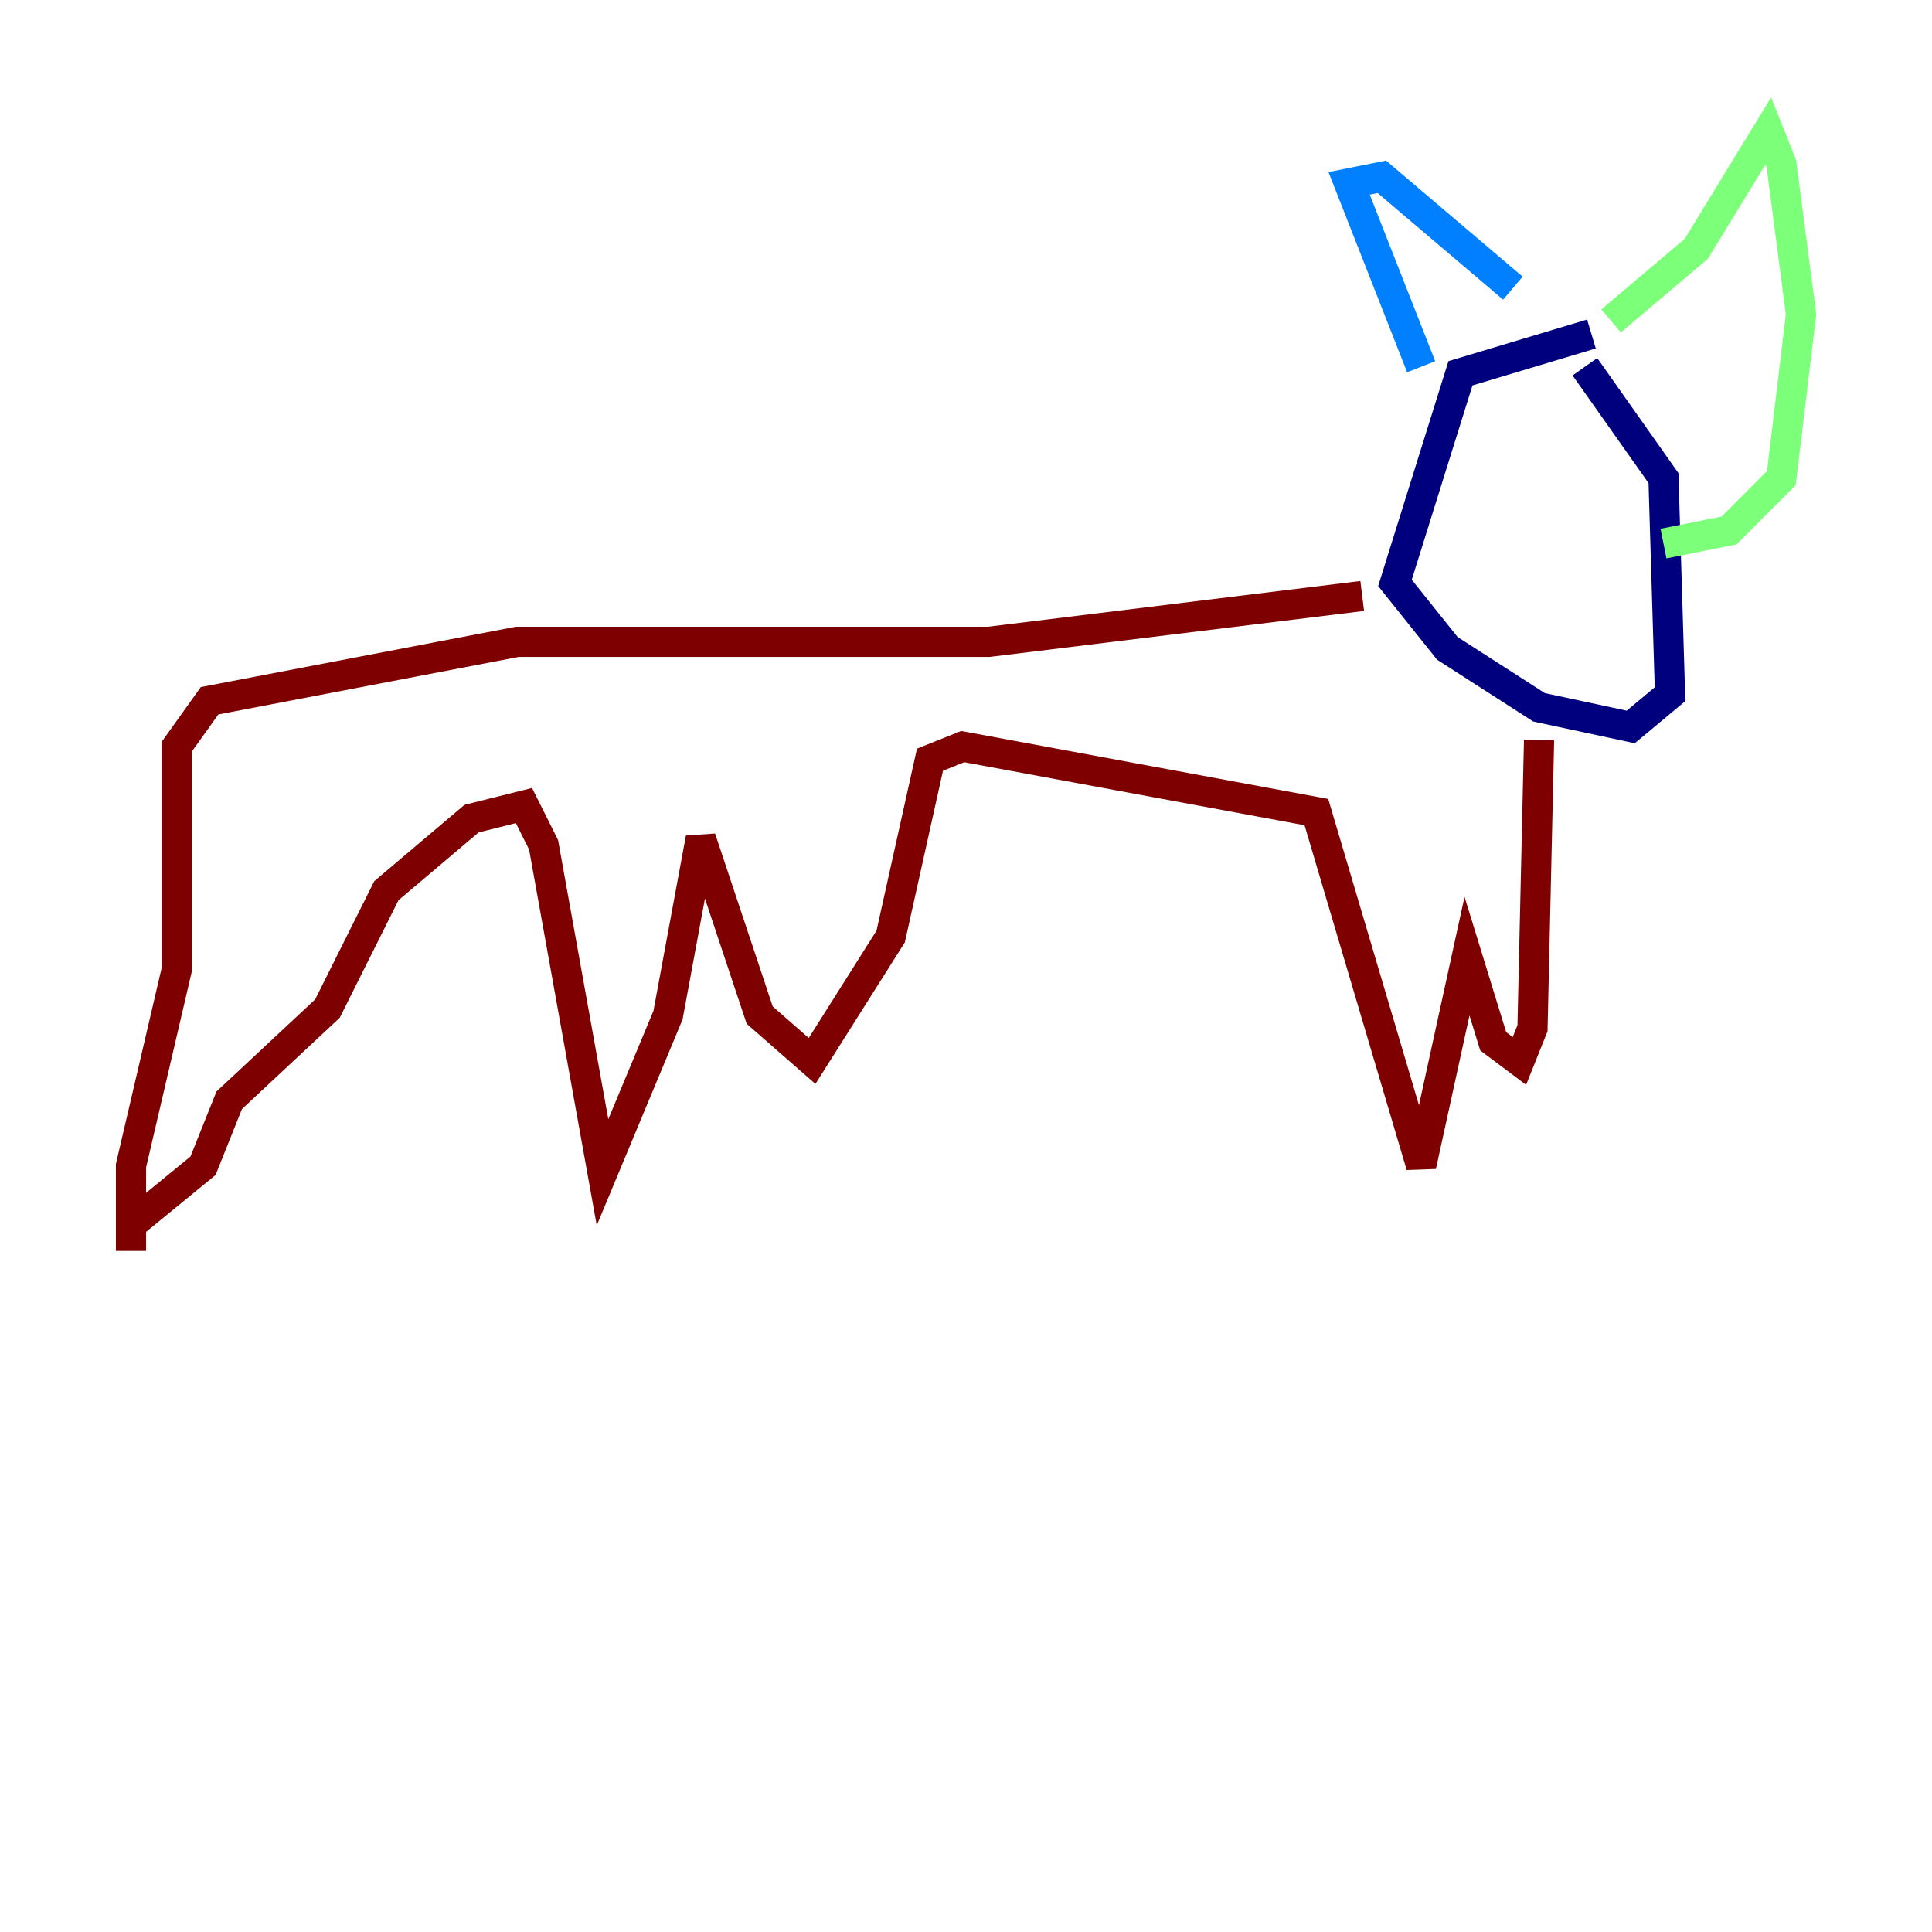 <?xml version="1.0" encoding="utf-8" ?>
<svg baseProfile="tiny" height="128" version="1.2" viewBox="0,0,128,128" width="128" xmlns="http://www.w3.org/2000/svg" xmlns:ev="http://www.w3.org/2001/xml-events" xmlns:xlink="http://www.w3.org/1999/xlink"><defs /><polyline fill="none" points="105.437,22.129 96.759,24.732 92.42,38.617 95.891,42.956 101.966,46.861 108.041,48.163 110.644,45.993 110.21,31.675 105.003,24.298" stroke="#00007f" stroke-width="2" /><polyline fill="none" points="94.156,24.298 89.383,12.149 91.552,11.715 100.231,19.091" stroke="#0080ff" stroke-width="2" /><polyline fill="none" points="106.739,21.261 112.38,16.488 117.153,8.678 118.02,10.848 119.322,20.827 118.02,31.675 114.549,35.146 110.21,36.014" stroke="#7cff79" stroke-width="2" /><polyline fill="none" points="109.776,36.014 109.776,36.014" stroke="#ff9400" stroke-width="2" /><polyline fill="none" points="90.251,39.485 65.519,42.522 34.278,42.522 13.885,46.427 11.715,49.464 11.715,64.217 8.678,77.234 8.678,82.875 8.678,81.139 13.451,77.234 15.186,72.895 21.695,66.82 25.6,59.01 31.241,54.237 34.712,53.37 36.014,55.973 39.919,77.668 44.258,67.254 46.427,55.539 50.332,67.254 53.803,70.291 59.01,62.047 61.614,50.332 63.783,49.464 87.214,53.803 94.156,77.234 97.193,63.349 98.929,68.99 100.664,70.291 101.532,68.122 101.966,49.031" stroke="#7f0000" stroke-width="2" /></svg>